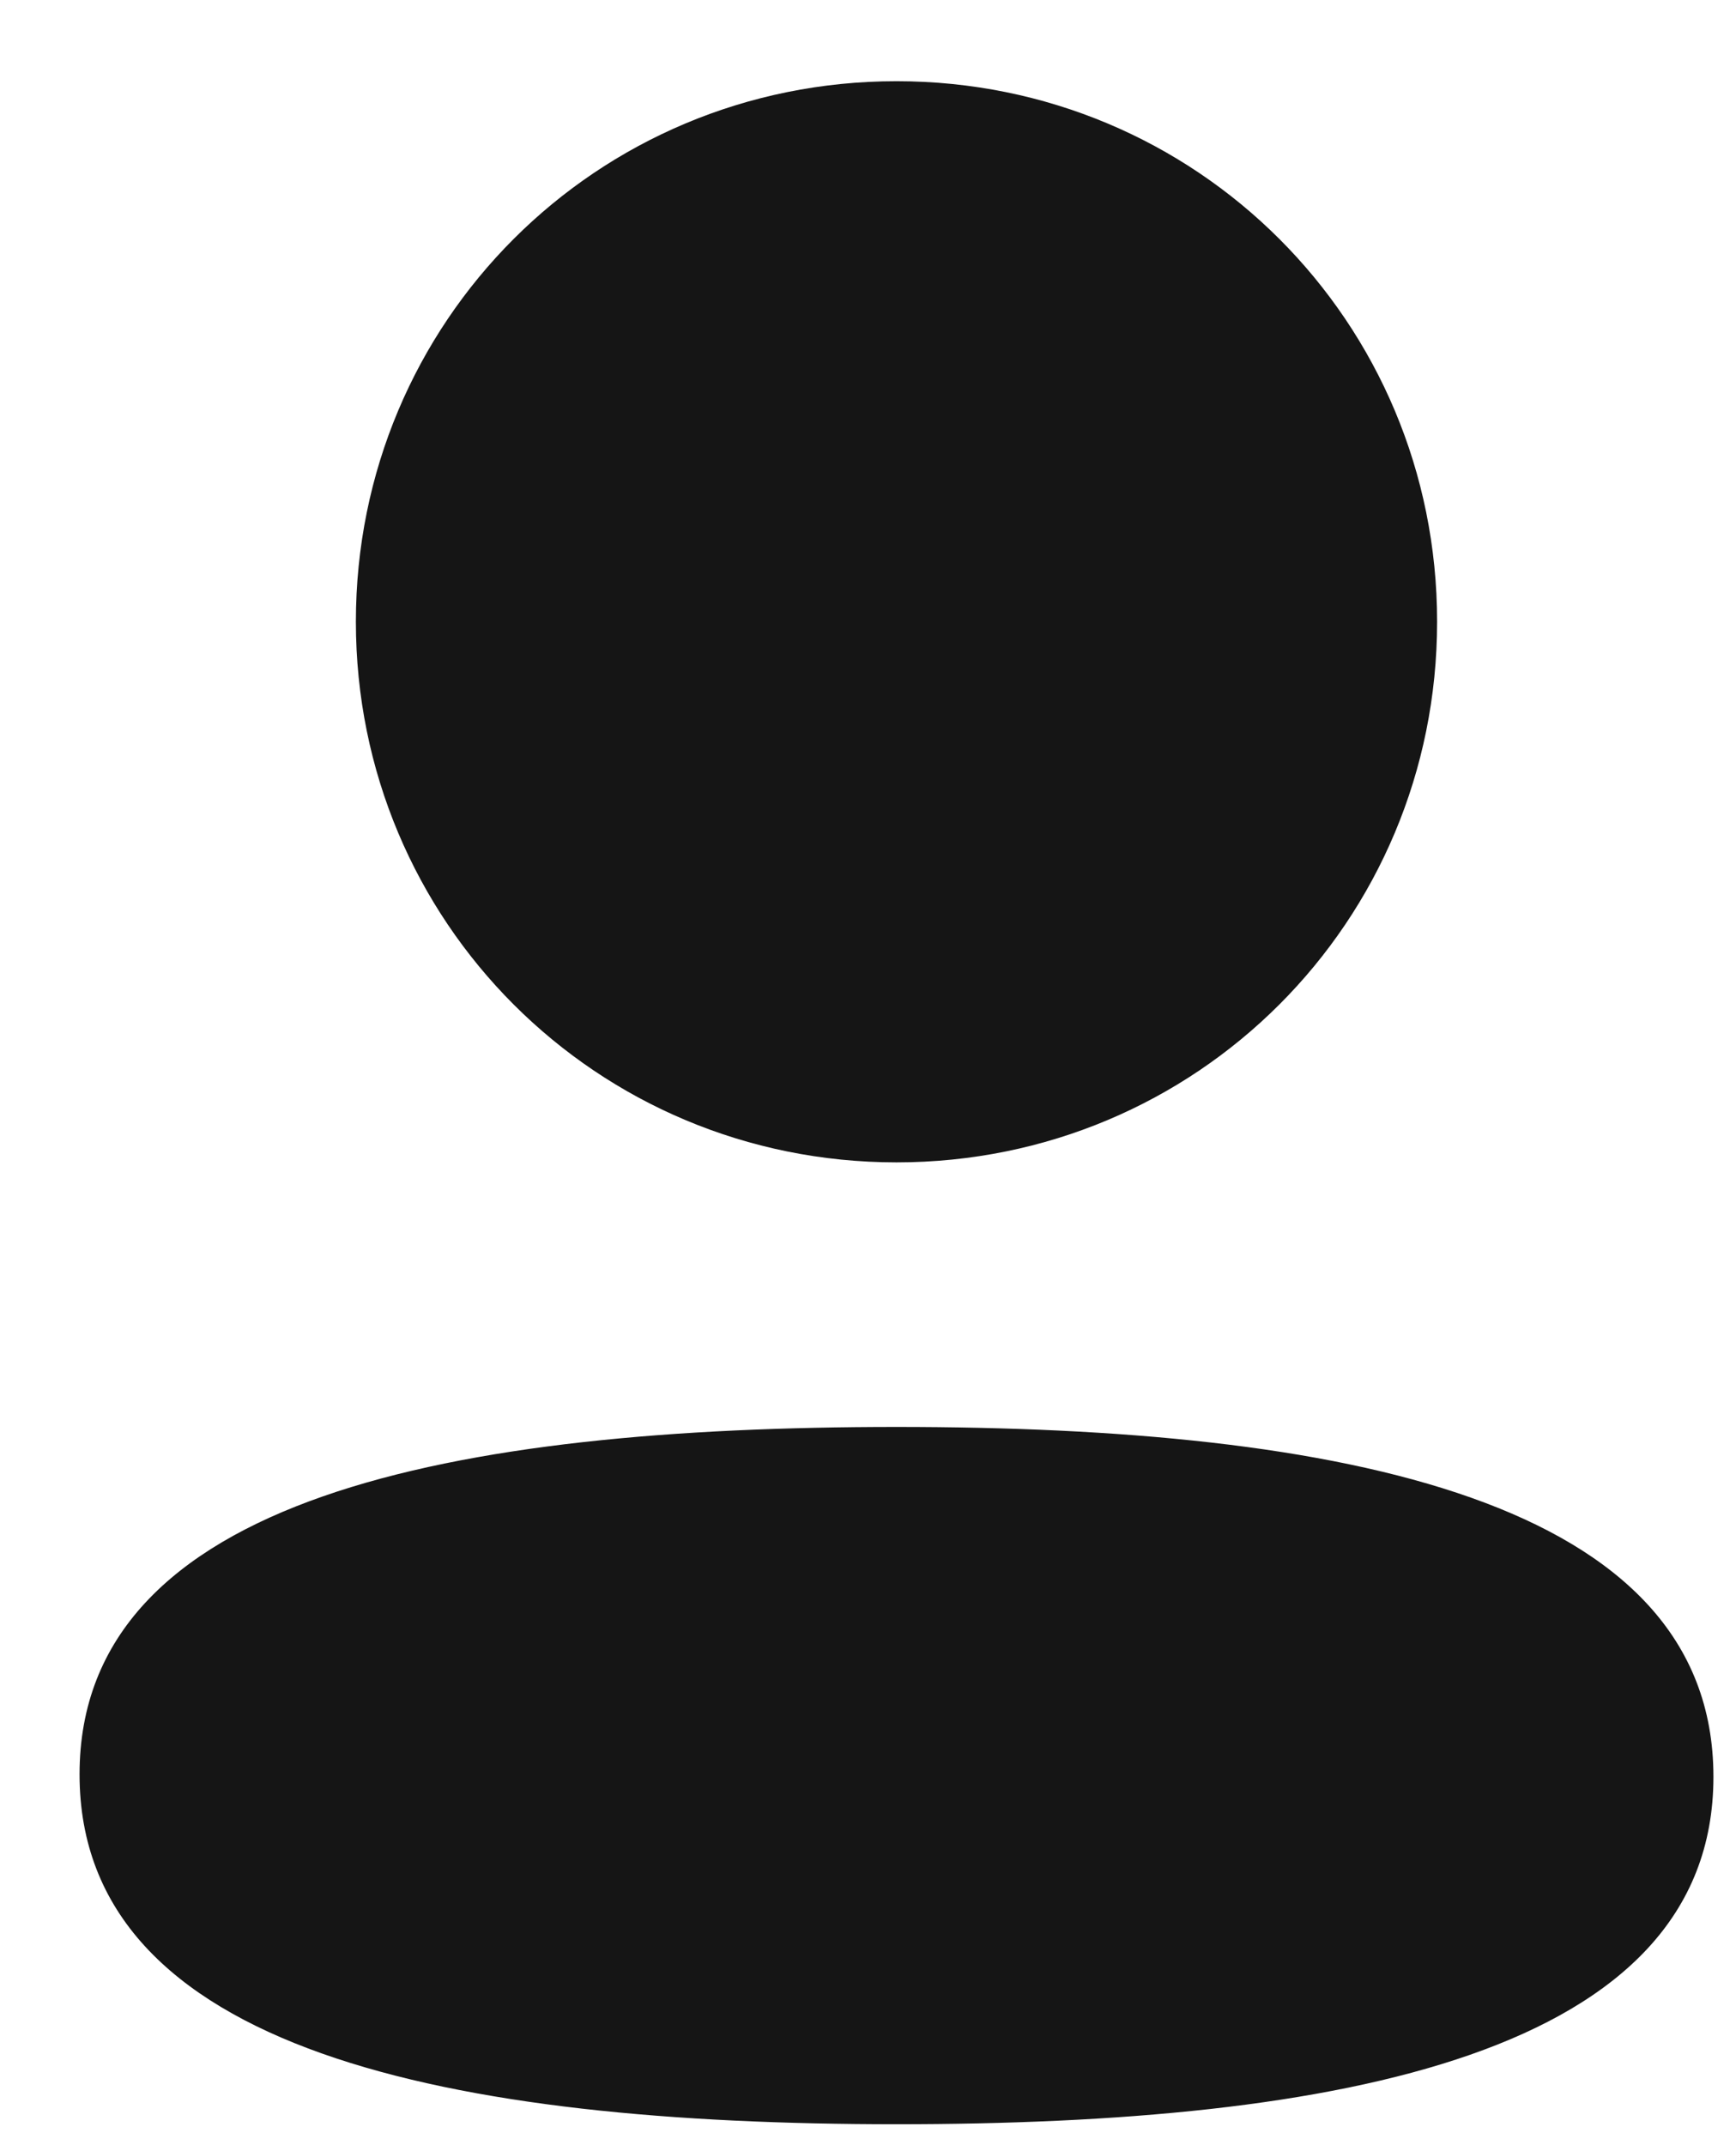 <svg width="17" height="21" viewBox="0 0 17 21" fill="none" xmlns="http://www.w3.org/2000/svg">
<path d="M8.779 13.969C13.117 13.969 16.779 14.674 16.779 17.394C16.779 20.115 13.093 20.795 8.779 20.795C4.441 20.795 0.779 20.09 0.779 17.37C0.779 14.649 4.464 13.969 8.779 13.969ZM8.779 0.795C11.718 0.795 14.073 3.149 14.073 6.086C14.073 9.023 11.718 11.379 8.779 11.379C5.841 11.379 3.485 9.023 3.485 6.086C3.485 3.149 5.841 0.795 8.779 0.795Z" fill="#151515"/>
</svg>
